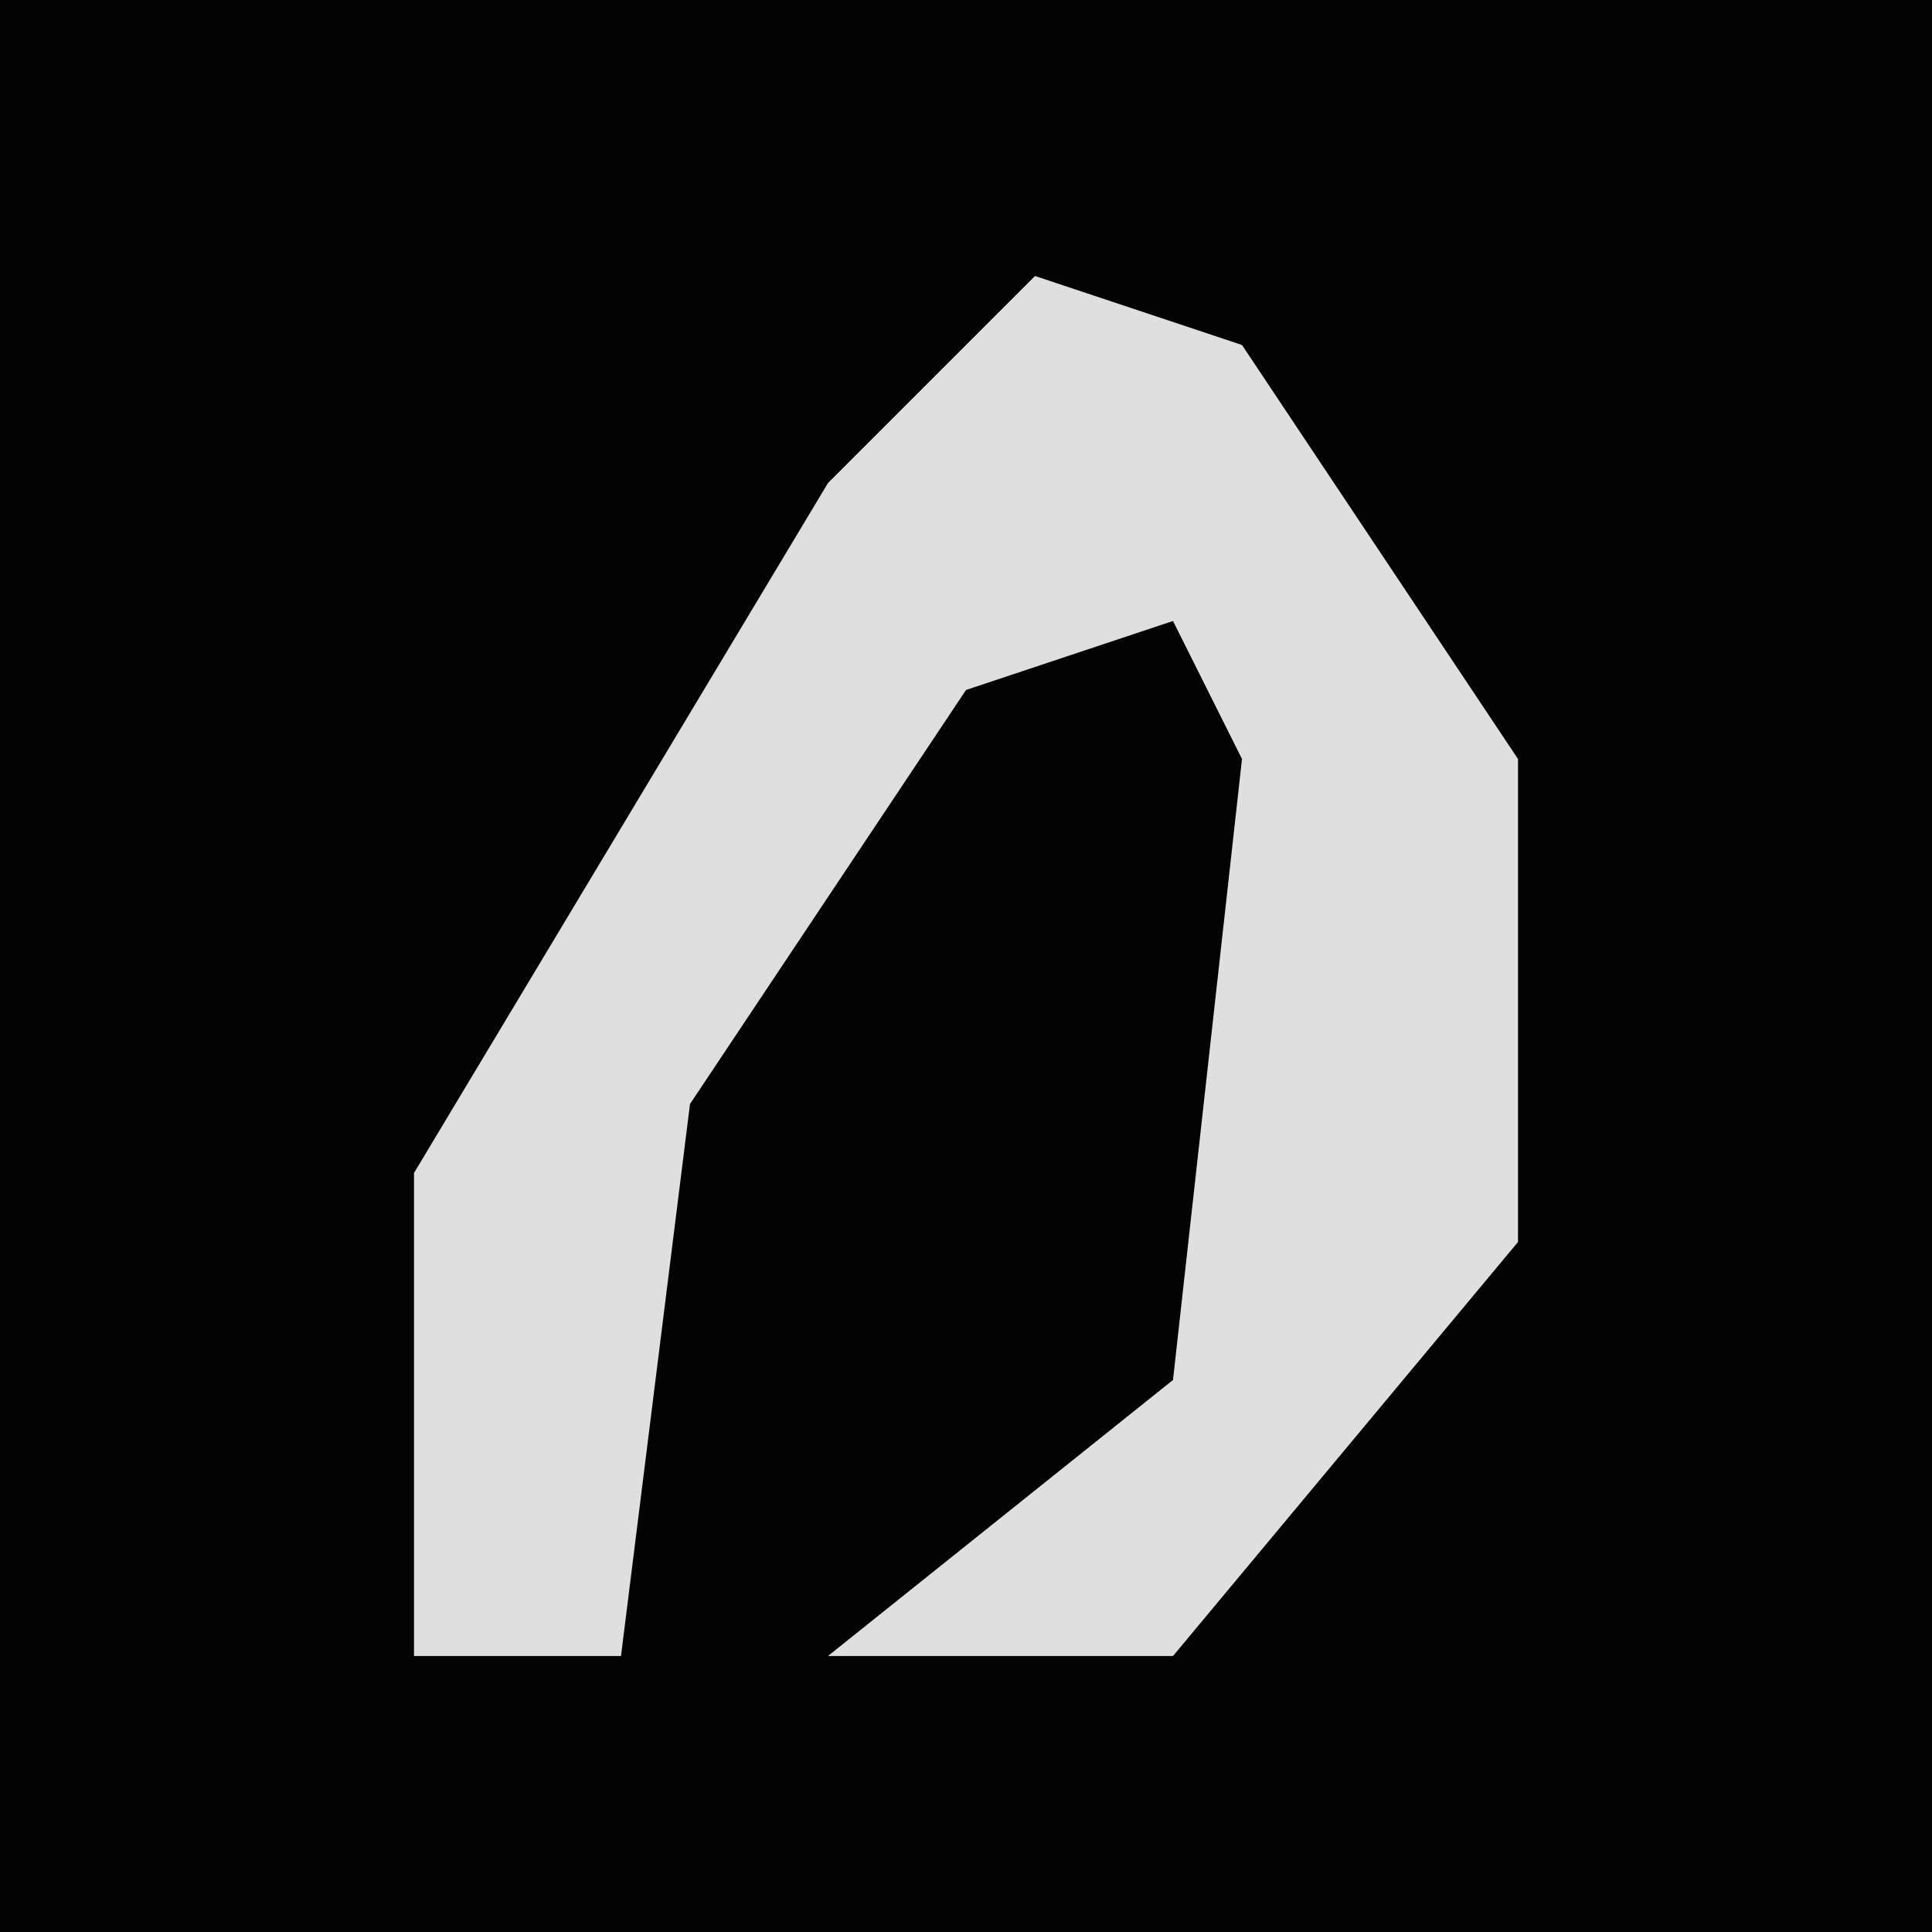 <?xml version="1.0" encoding="UTF-8"?>
<svg version="1.1" xmlns="http://www.w3.org/2000/svg" width="28" height="28">
<path d="M0,0 L28,0 L28,28 L0,28 Z " fill="#030303" transform="translate(0,0)"/>
<path d="M0,0 L3,1 L7,7 L7,14 L2,20 L-3,20 L2,16 L3,7 L2,5 L-1,6 L-5,12 L-6,20 L-9,20 L-9,13 L-3,3 Z " fill="#DFDFDF" transform="translate(15,4)"/>
</svg>
